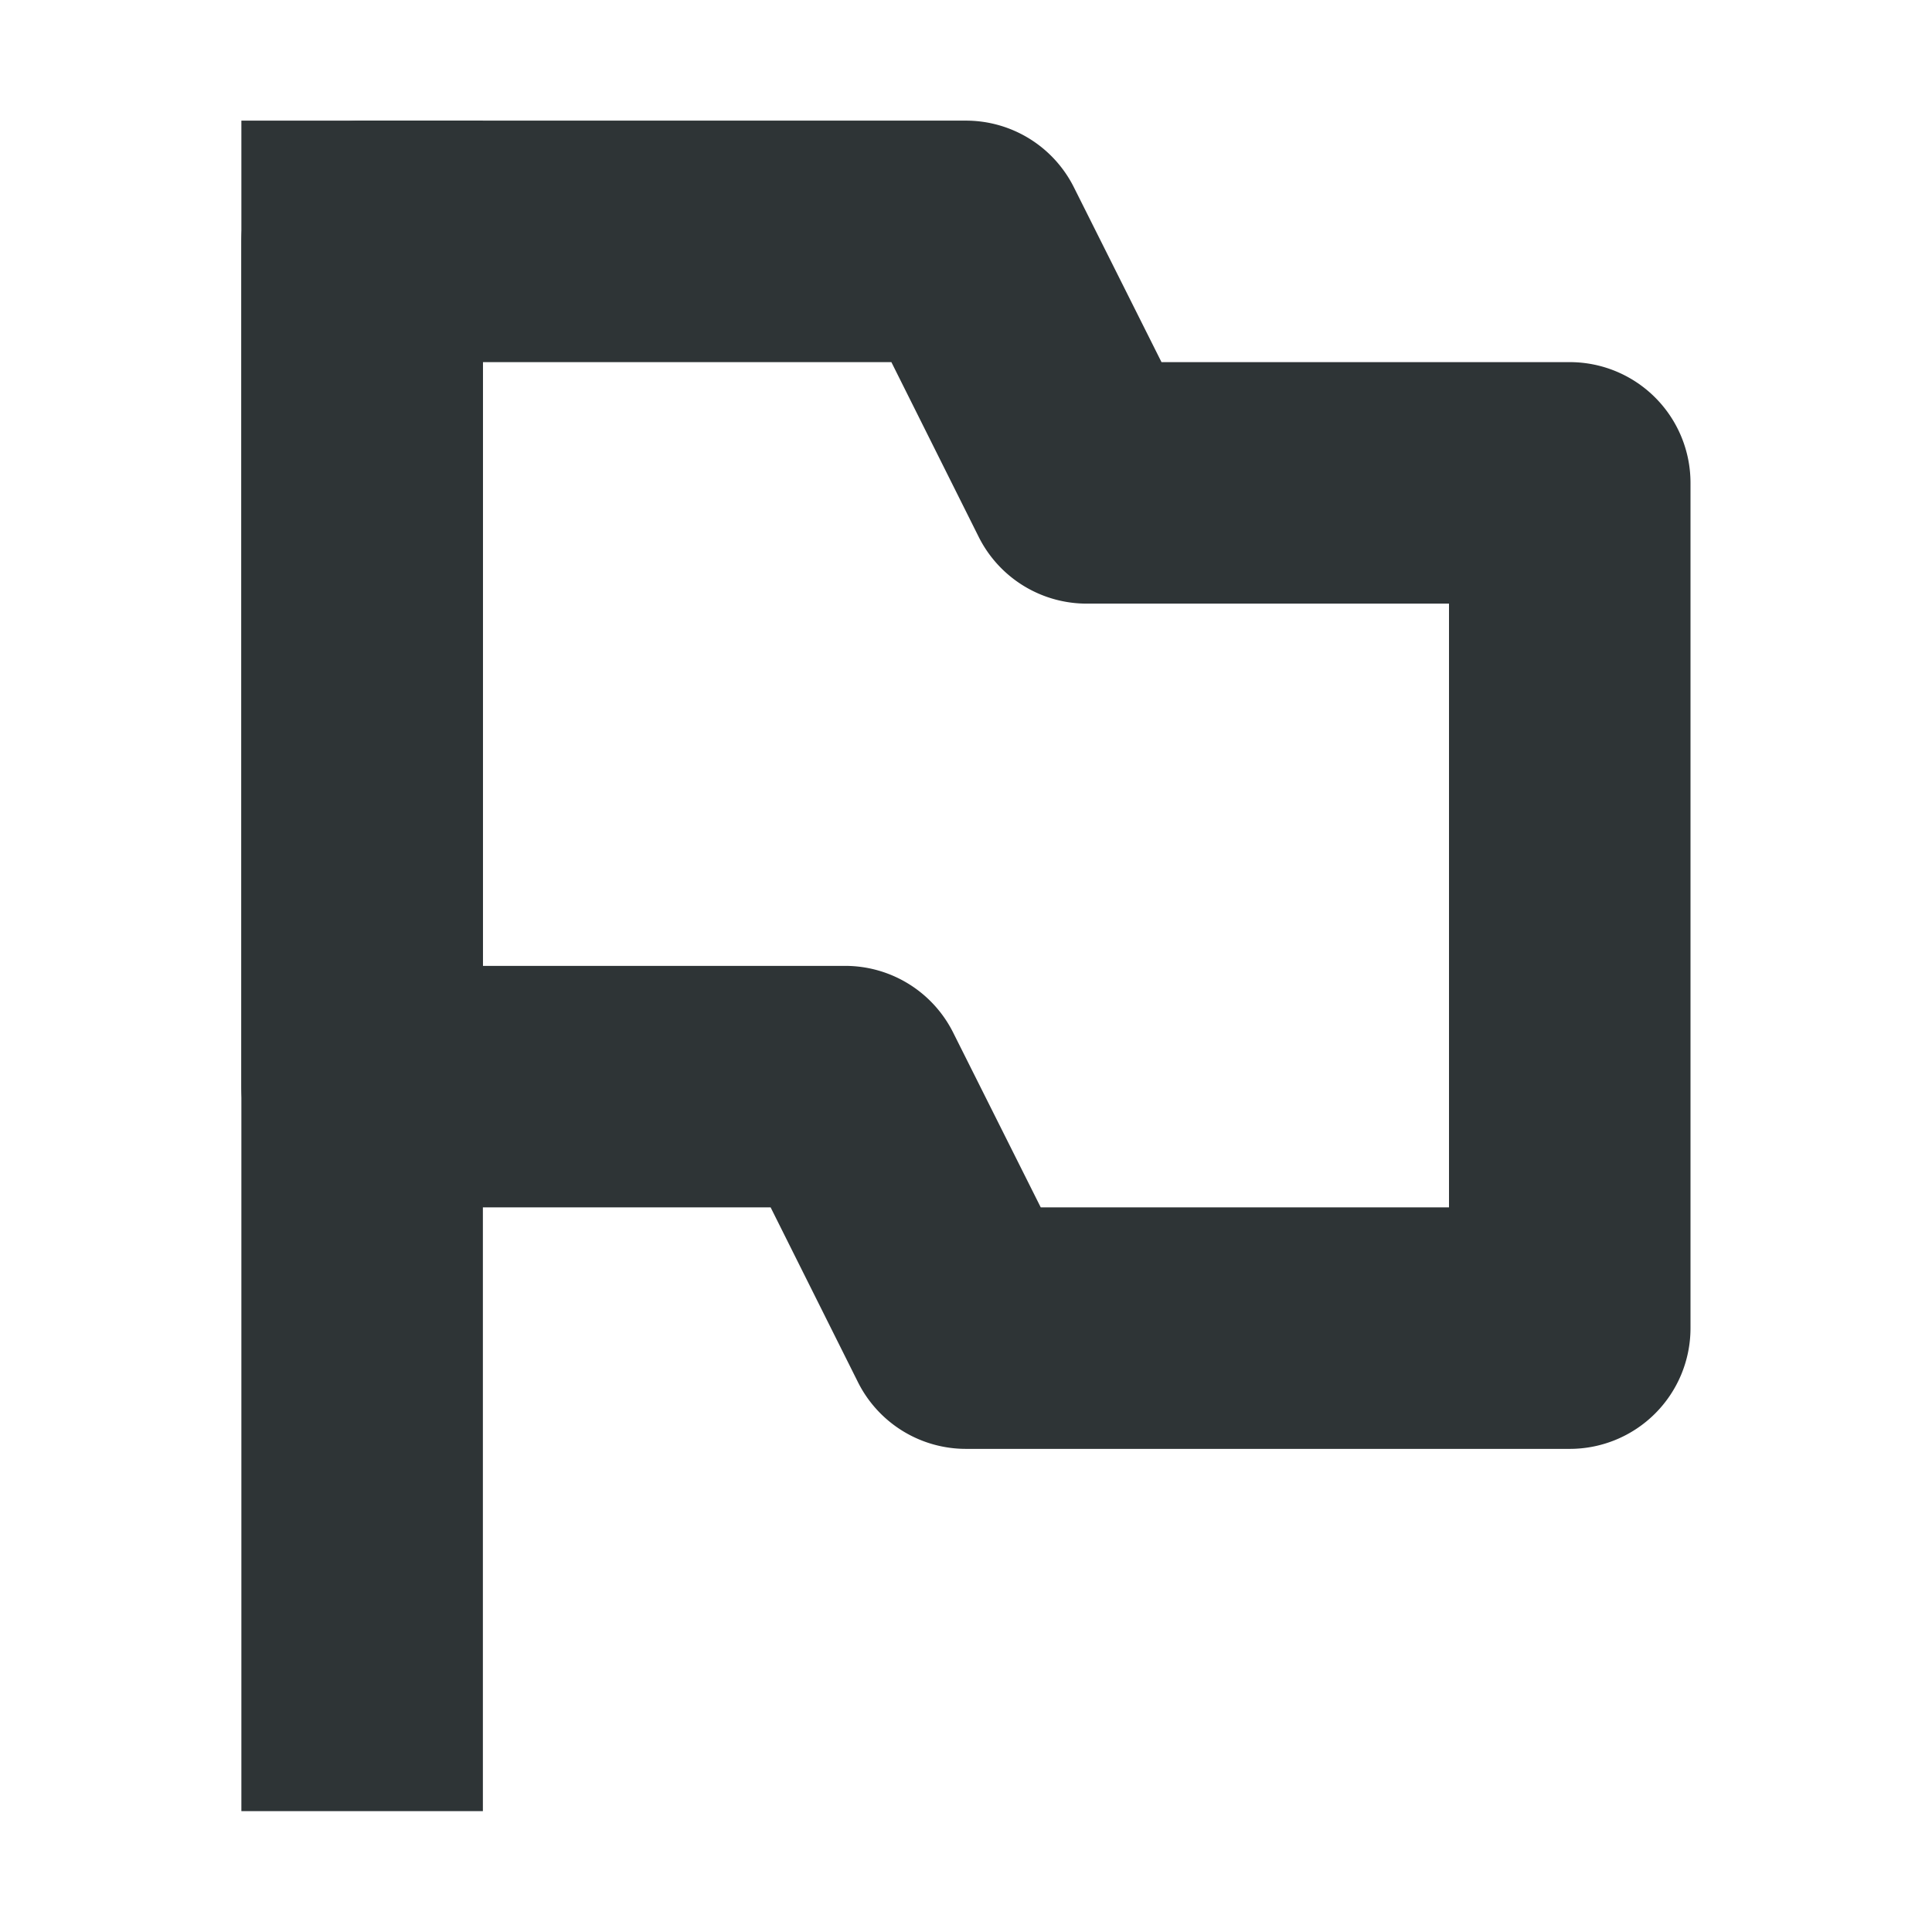 <?xml version="1.0" encoding="UTF-8" standalone="no"?>
<svg
   xmlns:osb="http://www.openswatchbook.org/uri/2009/osb"
   xmlns:dc="http://purl.org/dc/elements/1.1/"
   xmlns:cc="http://creativecommons.org/ns#"
   xmlns:rdf="http://www.w3.org/1999/02/22-rdf-syntax-ns#"
   xmlns:svg="http://www.w3.org/2000/svg"
   xmlns="http://www.w3.org/2000/svg"
   width="16"
   viewBox="0 0 16 16"
   version="1.1"
   id="svg7384"
   height="16">
  <title
     id="title9167">Gnome Symbolic Icon Theme</title>
  <defs
     id="defs7386">
    <linearGradient
       osb:paint="solid"
       id="linearGradient7212">
      <stop
         style="stop-color:#000000;stop-opacity:1;"
         offset="0"
         id="stop7214" />
    </linearGradient>
  </defs>
  <g
     transform="translate(-399.983,-240.005)"
     style="display:inline"
     id="layer1" />
  <g
     transform="translate(-640.983,126.995)"
     style="display:inline"
     id="layer9">
    <path
       id="path2156"
       d="m 642.982,-125.996 v 1 12 1 h 2 v -1 -12 -1 z"
       style="color:#000000;font-style:normal;font-variant:normal;font-weight:normal;font-stretch:normal;font-size:medium;line-height:normal;font-family:sans-serif;font-variant-ligatures:normal;font-variant-position:normal;font-variant-caps:normal;font-variant-numeric:normal;font-variant-alternates:normal;font-feature-settings:normal;text-indent:0;text-align:start;text-decoration:none;text-decoration-line:none;text-decoration-style:solid;text-decoration-color:#000000;letter-spacing:normal;word-spacing:normal;text-transform:none;writing-mode:lr-tb;direction:ltr;text-orientation:mixed;dominant-baseline:auto;baseline-shift:baseline;text-anchor:start;white-space:normal;shape-padding:0;clip-rule:nonzero;display:inline;overflow:visible;visibility:visible;opacity:1;isolation:auto;mix-blend-mode:normal;color-interpolation:sRGB;color-interpolation-filters:linearRGB;solid-color:#000000;solid-opacity:1;vector-effect:none;fill:#2e3436;fill-opacity:1;fill-rule:evenodd;stroke:none;stroke-width:2;stroke-linecap:square;stroke-linejoin:miter;stroke-miterlimit:4;stroke-dasharray:none;stroke-dashoffset:0;stroke-opacity:1;color-rendering:auto;image-rendering:auto;shape-rendering:auto;text-rendering:auto;enable-background:accumulate" />
    <path
       id="path2158"
       d="m 643.982,-125.996 a 1,1 0 0 0 -1,1 v 7 a 1,1 0 0 0 1,1 h 3.383 l 0.723,1.447 a 1,1 0 0 0 0.895,0.553 h 5 a 1,1 0 0 0 1,-1 v -7 a 1,1 0 0 0 -1,-1 h -3.381 l -0.725,-1.447 a 1,1 0 0 0 -0.895,-0.553 z m 1,2 h 3.383 l 0.723,1.447 a 1,1 0 0 0 0.895,0.553 h 3 v 5 h -3.381 l -0.725,-1.447 a 1,1 0 0 0 -0.895,-0.553 h -3 z"
       style="color:#000000;font-style:normal;font-variant:normal;font-weight:normal;font-stretch:normal;font-size:medium;line-height:normal;font-family:sans-serif;font-variant-ligatures:normal;font-variant-position:normal;font-variant-caps:normal;font-variant-numeric:normal;font-variant-alternates:normal;font-feature-settings:normal;text-indent:0;text-align:start;text-decoration:none;text-decoration-line:none;text-decoration-style:solid;text-decoration-color:#000000;letter-spacing:normal;word-spacing:normal;text-transform:none;writing-mode:lr-tb;direction:ltr;text-orientation:mixed;dominant-baseline:auto;baseline-shift:baseline;text-anchor:start;white-space:normal;shape-padding:0;clip-rule:nonzero;display:inline;overflow:visible;visibility:visible;opacity:1;isolation:auto;mix-blend-mode:normal;color-interpolation:sRGB;color-interpolation-filters:linearRGB;solid-color:#000000;solid-opacity:1;vector-effect:none;fill:#2e3436;fill-opacity:1;fill-rule:evenodd;stroke:none;stroke-width:2;stroke-linecap:butt;stroke-linejoin:round;stroke-miterlimit:4;stroke-dasharray:none;stroke-dashoffset:0;stroke-opacity:1;color-rendering:auto;image-rendering:auto;shape-rendering:auto;text-rendering:auto;enable-background:accumulate" />
  </g>
  <g
     transform="translate(-640.983,126.995)"
     style="display:inline"
     id="g7628" />
  <g
     transform="translate(-399.983,-240.005)"
     style="display:inline"
     id="g6387" />
  <g
     transform="translate(-399.983,-240.005)"
     style="display:inline"
     id="layer10" />
  <g
     transform="translate(-399.983,-240.005)"
     id="layer12" />
  <g
     transform="translate(-399.983,-240.005)"
     style="display:inline"
     id="layer11" />
</svg>
